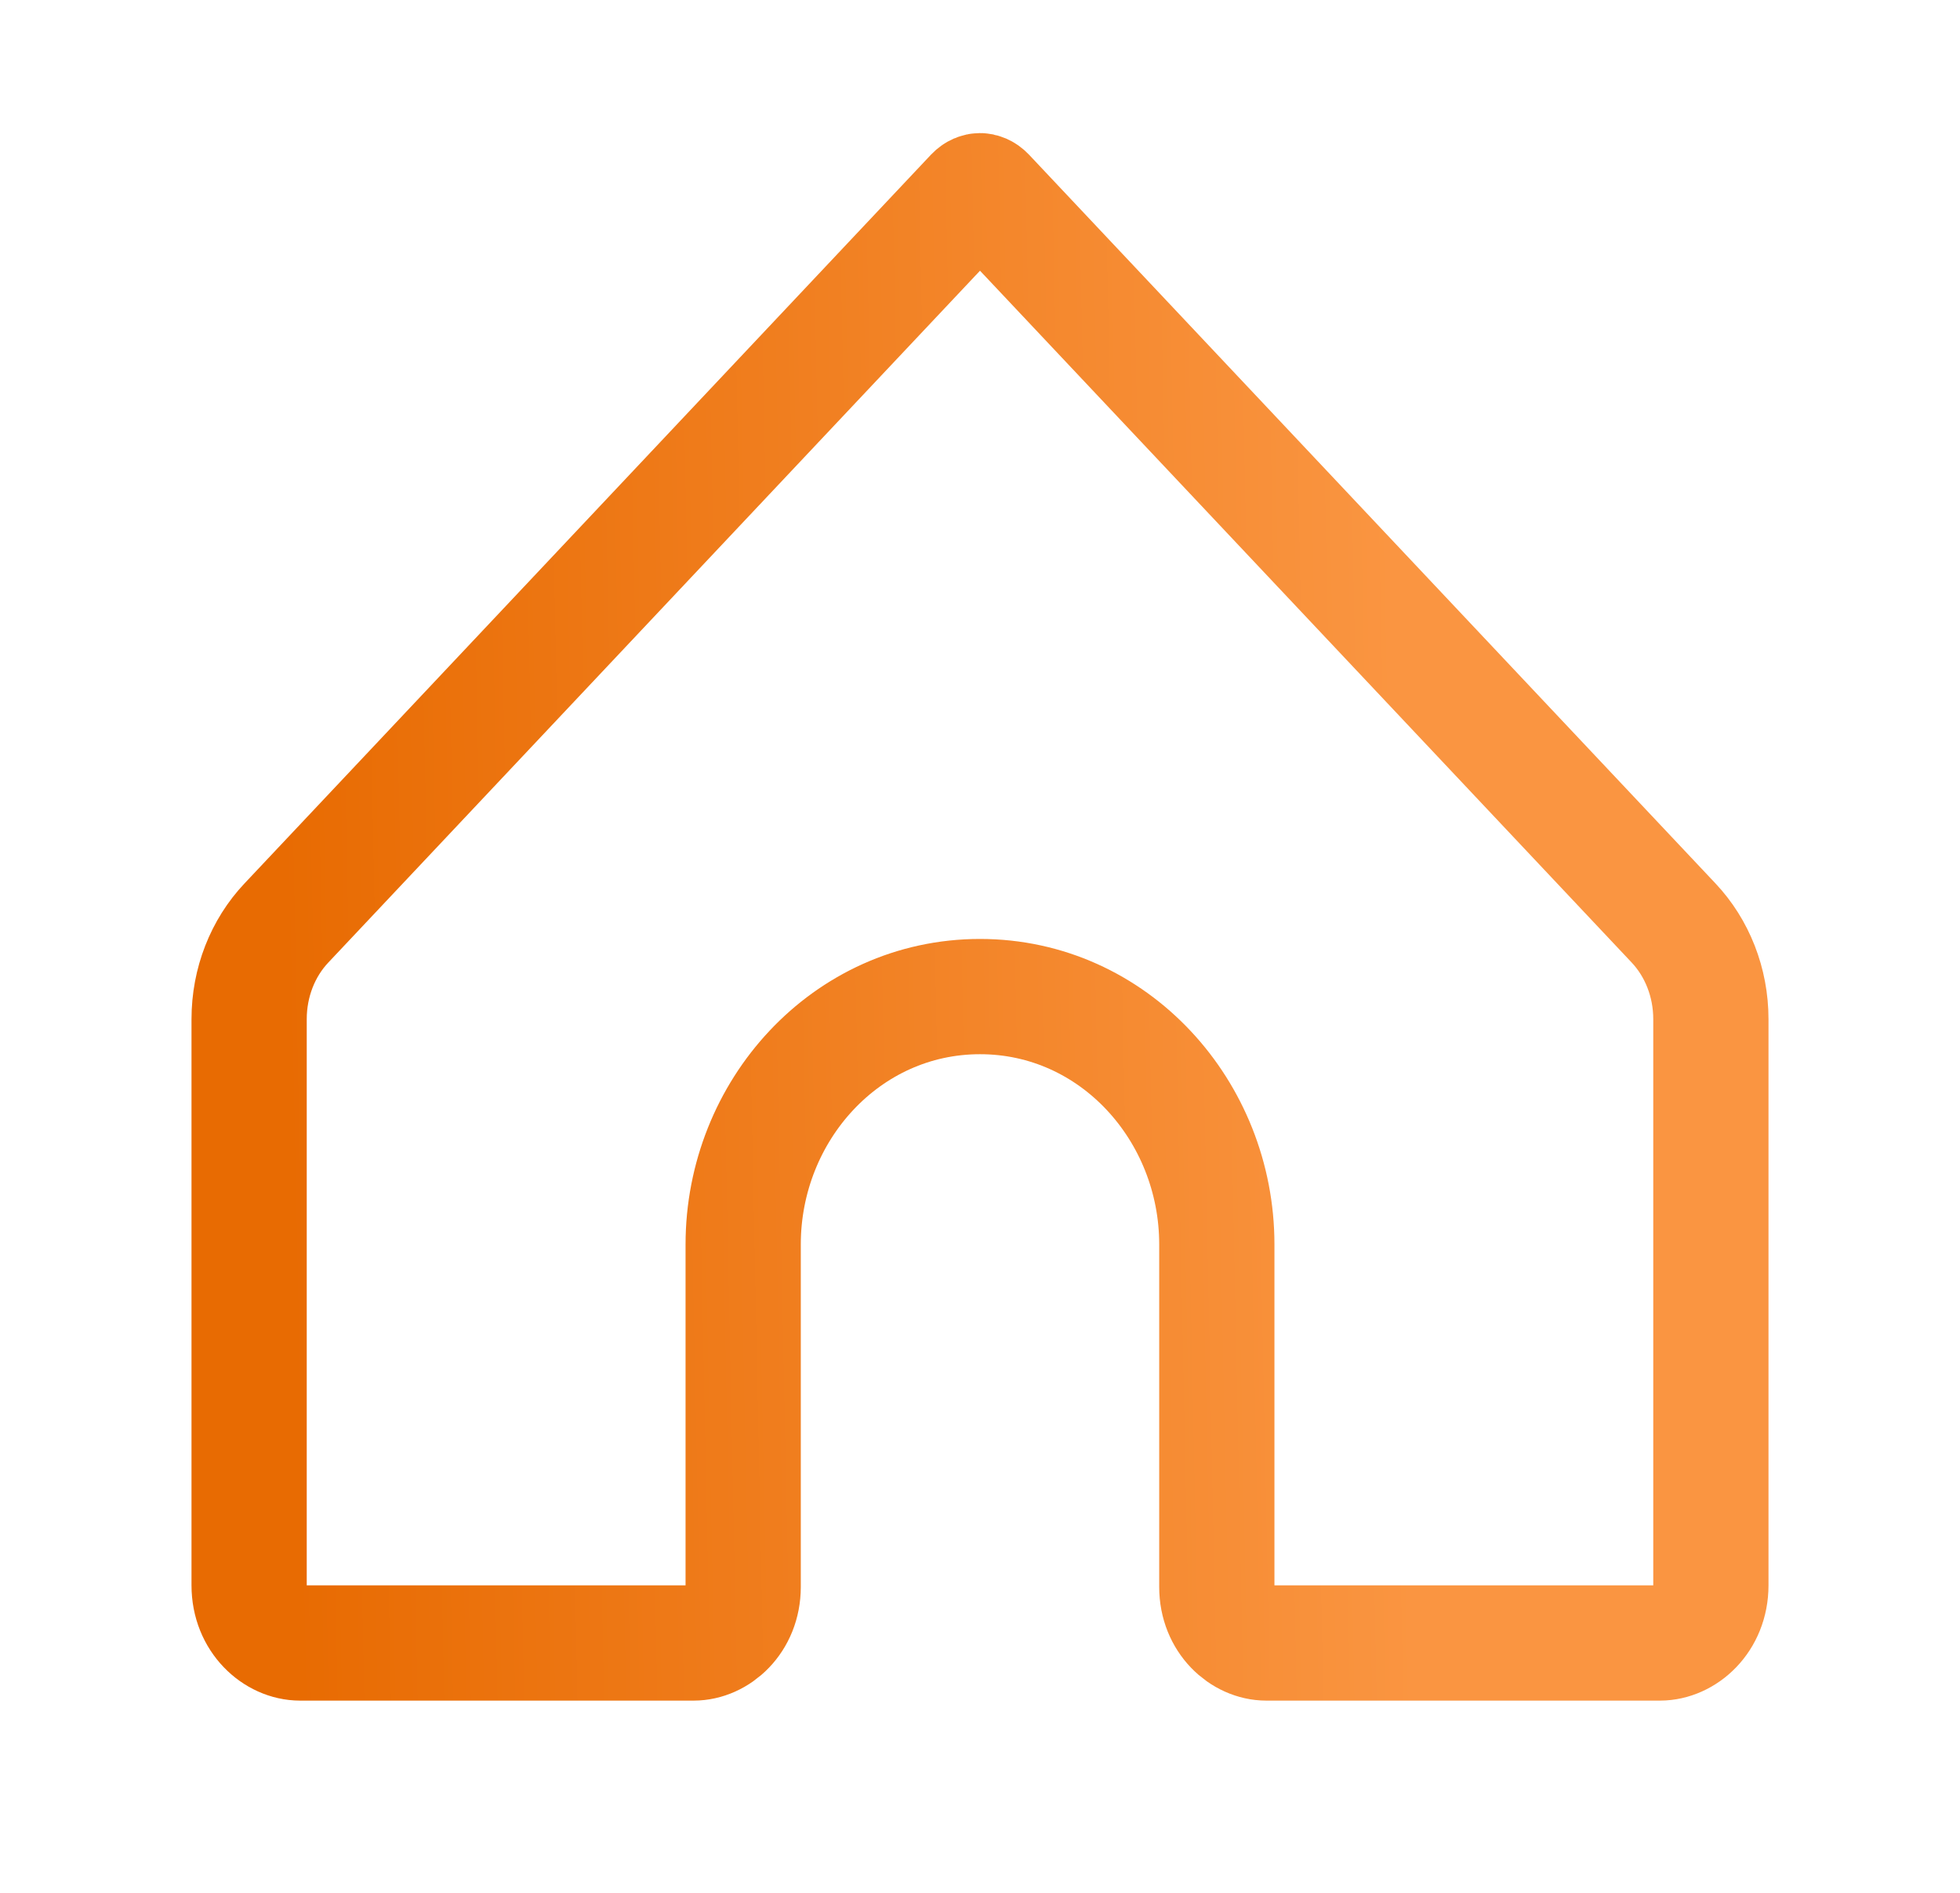 <svg width="29" height="28" viewBox="0 0 29 28" fill="none" xmlns="http://www.w3.org/2000/svg">
<g id="Icon / Home">
<path id="Vector" d="M14.394 2.874C14.434 2.832 14.475 2.821 14.5 2.821C14.525 2.821 14.566 2.832 14.606 2.874L24.761 13.652C25.111 14.023 25.314 14.533 25.314 15.076V23.451C25.314 23.968 24.928 24.304 24.56 24.304H18.737C18.38 24.304 18.004 23.98 18.004 23.474V18.408C18.004 16.433 16.482 14.742 14.5 14.742C12.518 14.742 10.996 16.433 10.996 18.408V23.474C10.996 23.98 10.62 24.304 10.263 24.304H4.44C4.072 24.304 3.686 23.968 3.686 23.451V15.076C3.686 14.533 3.888 14.023 4.239 13.652L14.394 2.874Z" stroke="url(#paint0_linear_577_1987)" stroke-width="1.705"/>
</g>
<defs>
<linearGradient id="paint0_linear_577_1987" x1="4.408" y1="25.156" x2="25.645" y2="24.717" gradientUnits="userSpaceOnUse">
<stop stop-color="#E86B02"/>
<stop offset="0.779" stop-color="#FA9541"/>
</linearGradient>
</defs>
</svg>
